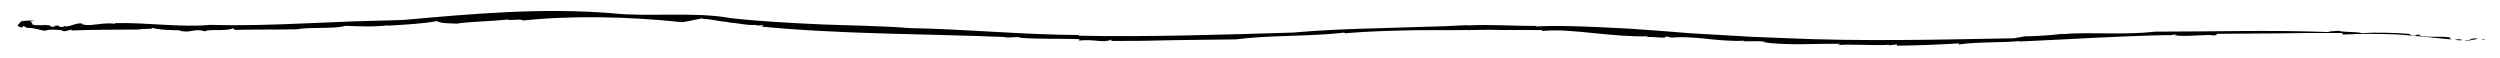 <?xml version="1.0" encoding="utf-8"?>
<!-- Generator: Adobe Illustrator 16.0.4, SVG Export Plug-In . SVG Version: 6.00 Build 0)  -->
<!DOCTYPE svg PUBLIC "-//W3C//DTD SVG 1.1//EN" "http://www.w3.org/Graphics/SVG/1.1/DTD/svg11.dtd">
<svg version="1.1" id="Layer_1" xmlns="http://www.w3.org/2000/svg" xmlns:xlink="http://www.w3.org/1999/xlink" x="0px" y="0px"
	 width="474.5px" height="11px" viewBox="0 0 474.5 11" enable-background="new 0 0 474.5 11" xml:space="preserve">
<g>
	<g>
		<g>
			<g>
				<g>
					<polygon points="471.675,7.492 471.462,7.399 470.865,7.56 					"/>
					<path d="M467.855,7.645c0.106,0.047,0.047,0.104,0.155,0.151l2.274-0.409C469.328,6.972,468.483,7.921,467.855,7.645z"/>
					<path d="M467.21,7.532c-0.846-0.208-1.228,0.04-1.436,0.118C466.094,7.459,467.367,7.847,467.21,7.532z"/>
					<path d="M391.55,6.412c0.079-0.005,0.186-0.018,0.265-0.03C391.68,6.38,391.594,6.393,391.55,6.412z"/>
					<path d="M371.884,8.227l-0.199,0.23c3.662-0.553,7.83-0.311,11.71-0.665l-0.26,0.091c9.864-0.42,18.95-1.059,28.755-1.23
						c-0.153,0.023-0.204,0.09-0.362,0.115c0.473-0.078,0.996-0.221,1.527-0.202c0.138,0.049-0.148,0.103-0.319,0.126
						c2.069,0.363,6.078-0.243,7.371,0.038c0.582-0.04,0.839-0.193,0.515-0.31c3.837-0.027,7.807-0.057,11.795-0.086
						c1.995-0.025,3.994-0.051,5.983-0.076c1.991,0.004,3.973,0.008,5.929,0.012c0.375,0.063,0.439,0.166,0.333,0.289
						c3.35-0.181,6.779-0.149,10.223-0.031c3.439,0.238,6.89,0.631,10.299,0.949c0.276-0.135-0.682-0.223,0.005-0.329
						c-2.183-0.375-4.054,0.054-6.024-0.393l0.266-0.13c-1.443-0.215-0.319,0.356-1.811,0.039c-0.585-0.174,0.161-0.18-0.114-0.213
						c-0.771-0.055-1.551-0.108-2.331-0.163c-0.782-0.023-1.565-0.048-2.343-0.071c-1.555-0.035-3.089-0.031-4.549,0.102
						c-0.705-0.354-3.314-0.128-4.446-0.481c-0.802,0.102-1.603,0.04-1.911,0.247c-10.795-0.424-21.822-0.075-32.861-0.079
						c-2.583,0.297-5.428,0.361-8.394,0.334c-2.964,0.005-6.065-0.146-9.123,0.139c-0.043-0.021-0.037-0.045,0.004-0.065
						c-1.993,0.249-4.901,0.458-7.291,0.49l-2.008,0.36c-14.364,0.26-28.985,0.636-43.572-0.032
						c-2.068-0.081-4.104-0.16-6.116-0.239c-2.009-0.116-3.992-0.231-5.959-0.346c-1.965-0.115-3.912-0.229-5.85-0.342
						c-1.934-0.153-3.856-0.305-5.776-0.457l-5.758-0.411c-1.936-0.097-3.875-0.192-5.825-0.289
						c-3.902-0.162-7.847-0.334-11.896-0.125c0.022-0.062-0.107-0.098,0.311-0.116c-4.668,0.061-8.919-0.321-13.312-0.075
						l0.013-0.062c-2.724,0.164-5.502,0.26-8.302,0.321c-2.799,0.087-5.619,0.174-8.427,0.261
						c-5.618,0.144-11.179,0.361-16.414,0.83c-12.77,0.378-27.205,0.874-40.727,0.592l0.036-0.125
						c-10.825-0.073-21.253-1.116-32.046-1.316c-5.533-0.448-11.244-0.474-16.959-0.709c-5.711-0.274-11.444-0.557-17.008-1.186
						c-6.874-1.269-16.032-0.175-22.513-0.928C102.773,1.44,89.788,2.601,76.477,3.793c-3.083,0.087-6.163,0.174-9.237,0.261
						c-3.073,0.126-6.14,0.252-9.194,0.377C51.937,4.688,45.871,4.9,39.896,4.713c-5.654,0.551-11.914-0.49-18.208-0.319
						l0.226,0.155c-2.263-0.465-5.034,0.68-6.447-0.018l0.238-0.032c-1.197-0.354-2.776,0.85-3.505,0.429l-0.193,0.177
						c-1.449,0.056-0.172-0.199-1.29-0.266C10.296,4.862,10.558,5.16,9.68,5.062c-0.192-0.72-3.549,0.169-3.65-0.64
						c0.792-0.003-1.242-0.31,0.538-0.485C6.061,3.856,3.633,3.905,3.851,4.248c-0.208,0.364-1.156,0.684,0.32,0.964l0.297-0.267
						c0.497,0.264,0.378,0.131,0.556,0.33c1.929,0.027,2.187,0.413,3.57,0.568C8.58,5.836,8.566,5.828,8.587,5.814
						c0.945-0.322,2.253-0.138,3.001-0.095l0.3,0.146c0.456,0.308,2.192-0.612,1.607-0.079c3.921-0.146,8.417-0.157,12.798-0.18
						c0.612-0.204,3.354,0.006,2.394-0.379c1.101,0.438,4.362,0.539,5.573,0.518c-0.045,0.042-0.096,0.089-0.286,0.073
						c2.355,0.559,2.777-0.524,4.988,0.135c0.338-0.506,4.004,0.049,5.24-0.568c0.274,0.103,0.366,0.199,0.269,0.291
						c3.965-0.098,8.35-0.039,11.707-0.108c2.852-0.514,6.95,0.007,9.391-0.662c2.045,0.06,5.367,0.259,8.2-0.115l-0.273,0.086
						c3.208-0.181,7.216-0.409,9.4-0.875c0.974,0.536,2.355,0.363,3.75,0.49c2.132-0.37,6.457-0.437,9.717-0.78
						c0.509,0.251,2.694-0.205,2.872,0.184c9.132-0.992,20.495-0.748,30.207,0.315L129.3,4.231c1.274-0.15,2.758-0.548,4.066-0.759
						c0.125,0.039,0.106,0.103-0.165,0.088c1.788,0.038,3.424,0.568,5.206,0.63c-0.02,0.062-0.02,0.062-0.312,0.102
						c1.684-0.041,3.411,0.577,5.416,0.433l0.101,0.11l1.271-0.046c-0.042,0.125-0.107,0.312-0.776,0.219
						c15.341,1.514,31.241,1.383,46.994,2.03l-0.583,0.102l3.063-0.112c-0.019,0.063-0.166,0.09-0.312,0.113
						c3.886,0.341,7.934,0.146,11.73,0.292c-0.02,0.062-0.6,0.175-0.07,0.254c2.825-0.298,4.515,0.533,5.939-0.164
						c0.13,0.036,0.217,0.2-0.071,0.253c1.959-0.01,3.931-0.02,5.911-0.029c1.978-0.041,3.962-0.082,5.949-0.123
						c3.973-0.051,7.953-0.101,11.895-0.151c6.542-0.839,13.888-0.512,20.679-1.286l-0.029,0.131
						c4.4-0.378,8.943-0.498,13.527-0.588c4.585-0.036,9.209,0.029,13.778-0.081c3.793,0.103,6.358,0.007,10.172,0.062l0.091,0.165
						c3.22-0.317,6.583,0.117,9.975,0.435c3.391,0.336,6.812,0.663,10.185,0.581l-0.479,0.188c1.062-0.267,4.037,0.413,3.683-0.201
						l1.168,0.263c1.147-0.111,2.235-0.106,3.31-0.041c1.077,0.039,2.14,0.142,3.235,0.254c2.189,0.226,4.51,0.49,7.306,0.368
						l-0.371,0.122c1.485-0.024,3.217-0.091,4.311,0.076c-0.172,0.015-0.093,0.059-0.447,0.085c4.63,0.682,9.816,0.225,14.715,0.31
						l-0.561,0.25c2.375-0.277,6.714,0.141,9.833-0.075l-0.19,0.123l1.577-0.187l0.041,0.245
						C364.118,8.617,367.936,8.48,371.884,8.227z"/>
					<path d="M412.735,6.691c-0.012-0.003-0.029-0.003-0.043-0.008C412.571,6.705,412.63,6.702,412.735,6.691z"/>
					<path d="M9.091,5.892C8.905,5.873,8.75,5.858,8.594,5.844C8.632,5.893,8.932,5.881,9.091,5.892z"/>
				</g>
			</g>
		</g>
	</g>
</g>
</svg>
